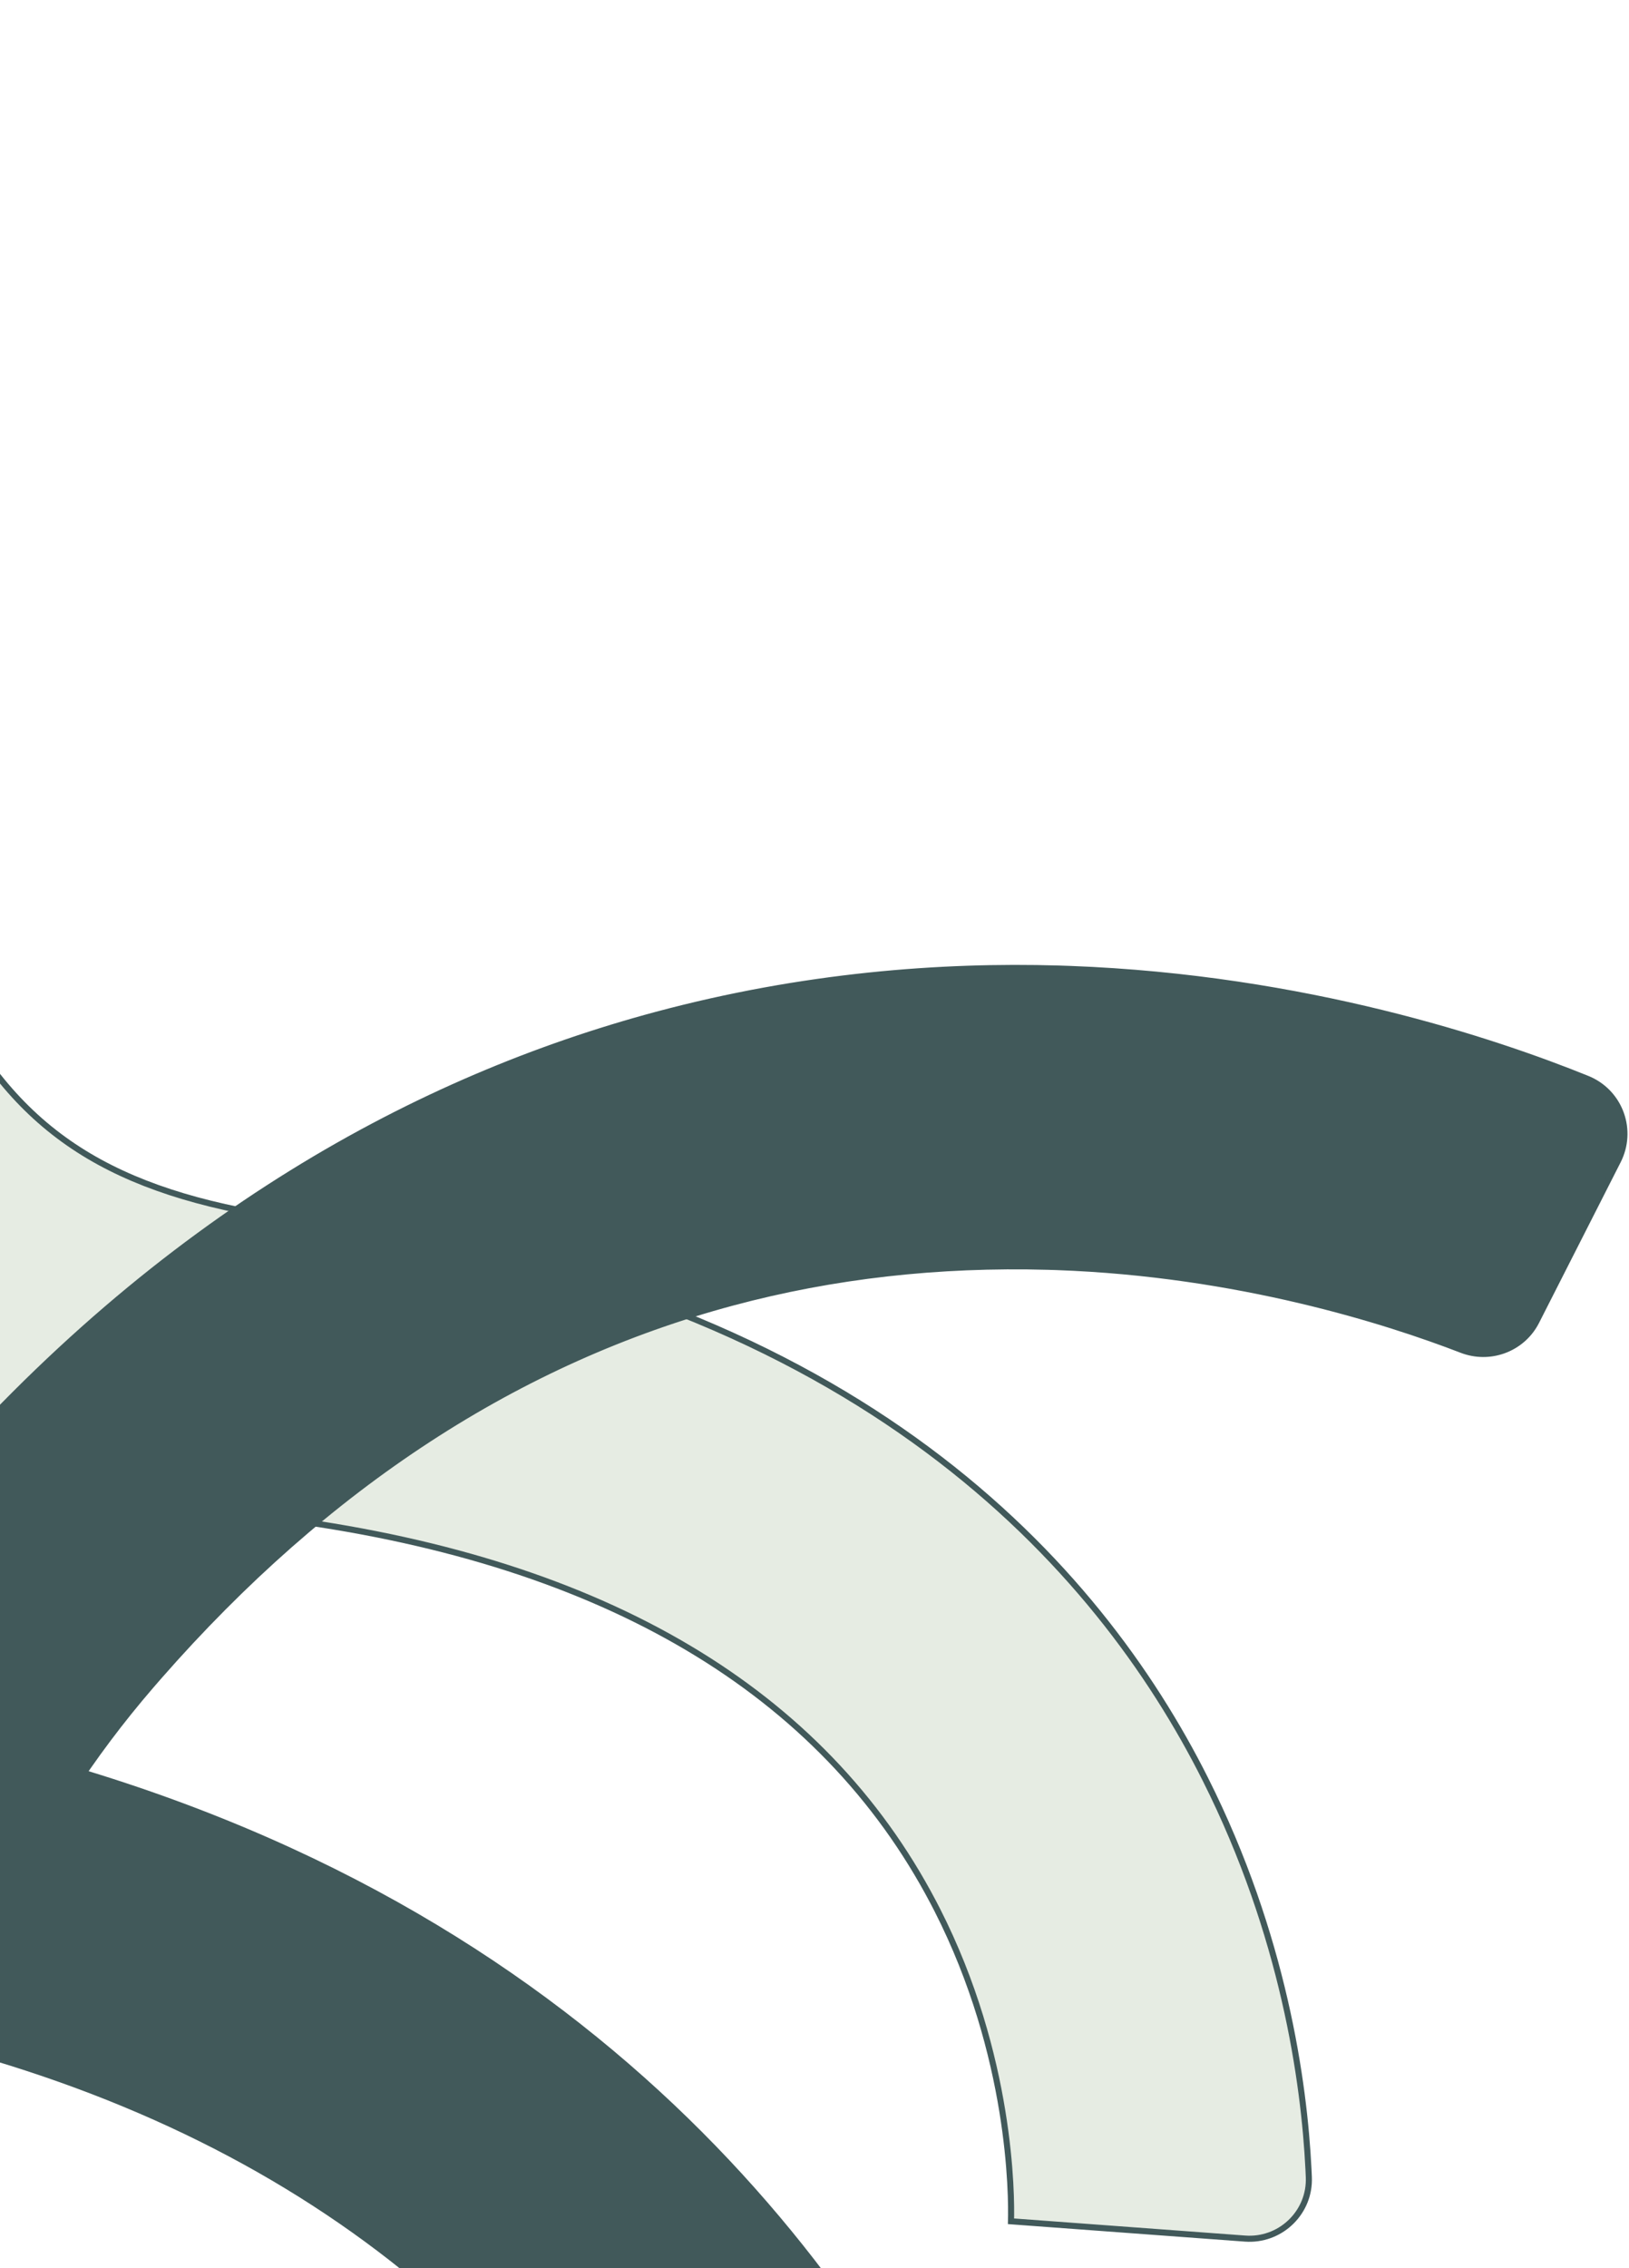 <svg width="268" height="373" viewBox="0 0 268 373" fill="none" xmlns="http://www.w3.org/2000/svg">
<path d="M184.293 505.425C184.733 510.959 180.498 515.711 175.029 515.975L174.496 515.986L160.283 515.911L160.283 515.906L143.896 515.822C139.293 515.349 135.611 511.682 135.167 506.981C133.896 493.387 129.825 466.713 116.729 438.231L116.099 436.874C91.192 383.758 47.036 349.346 -15.079 334.548L-16.549 334.202C-70.879 321.584 -106.191 298.658 -130.852 260.01L-132.019 258.157C-156.552 218.663 -170.731 162.348 -177.5 76.648L-177.817 72.544C-178.215 67.291 -174.382 62.689 -169.217 62.08L-168.713 62.034L-139.267 60.064C-133.917 59.706 -129.271 63.74 -128.861 69.096C-123.017 146.298 -111.01 197.93 -91.268 230.716L-90.323 232.263C-72.852 260.401 -48.698 276.042 -7.417 285.935L-5.438 286.402C91.661 308.951 138.309 368.775 160.466 415.899L161.503 418.134C177.709 453.554 182.66 486.448 184.158 503.795L184.293 505.425Z" fill="#41595A" stroke="#41595A"/>
<path d="M215.327 358.022C215.551 363.658 210.936 368.247 205.374 368.137L204.832 368.112L166.328 365.267C166.443 361.101 166.436 338.088 154.181 314.038L153.528 312.778C135.254 278.072 99.59 256.973 47.67 249.923L45.186 249.598C13.816 245.648 -25.159 235.366 -49.906 190.641L-50.487 189.579C-70.528 152.586 -78.957 95.275 -76.775 9.646C-76.634 4.21 -72.085 -0.085 -66.654 0.107L-66.58 0.109L-66.564 0.105L-37.15 1.126L-37.149 1.126C-31.958 1.298 -27.837 5.529 -27.714 10.675L-27.716 11.175C-29.602 85.357 -23.172 135.762 -8.059 164.851L-7.333 166.221C-1.549 176.893 5.333 184.607 14.684 190.136C23.733 195.487 35.061 198.771 49.874 200.744L51.319 200.932C139.021 211.966 179.156 255.585 197.446 290.896L198.3 292.571C211.209 318.264 214.555 342.453 215.266 356.677L215.327 358.022Z" fill="#E6ECE3" stroke="#41595A"/>
<path d="M14.931 586.98C10.503 590.089 4.434 589.014 1.332 584.645L1.041 584.211C-9.721 567.199 -32.699 527.644 -48.026 478.165L-48.75 475.801C-76.175 385.211 -63.936 305.984 -13.481 246.505L-12.283 245.104C26.726 199.879 69.284 177.247 107.99 166.876C132.152 160.402 154.813 158.698 174.217 159.272L176.084 159.335C214.782 160.783 245.889 171.217 261.14 177.393L261.139 177.393C266.292 179.482 268.633 185.384 266.413 190.404L266.184 190.887L252.761 217.3L252.76 217.301C250.557 221.651 245.499 223.663 240.921 222.143L240.479 221.985C228.184 217.238 203.739 209.416 173.811 208.353L172.382 208.308C154.336 207.81 137.032 209.769 120.526 214.192C85.341 223.62 53.773 244.174 26.192 275.64L24.881 277.147C-15.115 323.514 -24.34 384.599 -2.646 458.655L-2.128 460.407C10.693 503.329 30.738 538.877 40.833 555.253L41.778 556.777L41.779 556.778L42.026 557.195C44.386 561.403 43.315 566.731 39.504 569.696L39.114 569.985L14.931 586.98Z" fill="#41595A" stroke="#41595A"/>
</svg>
